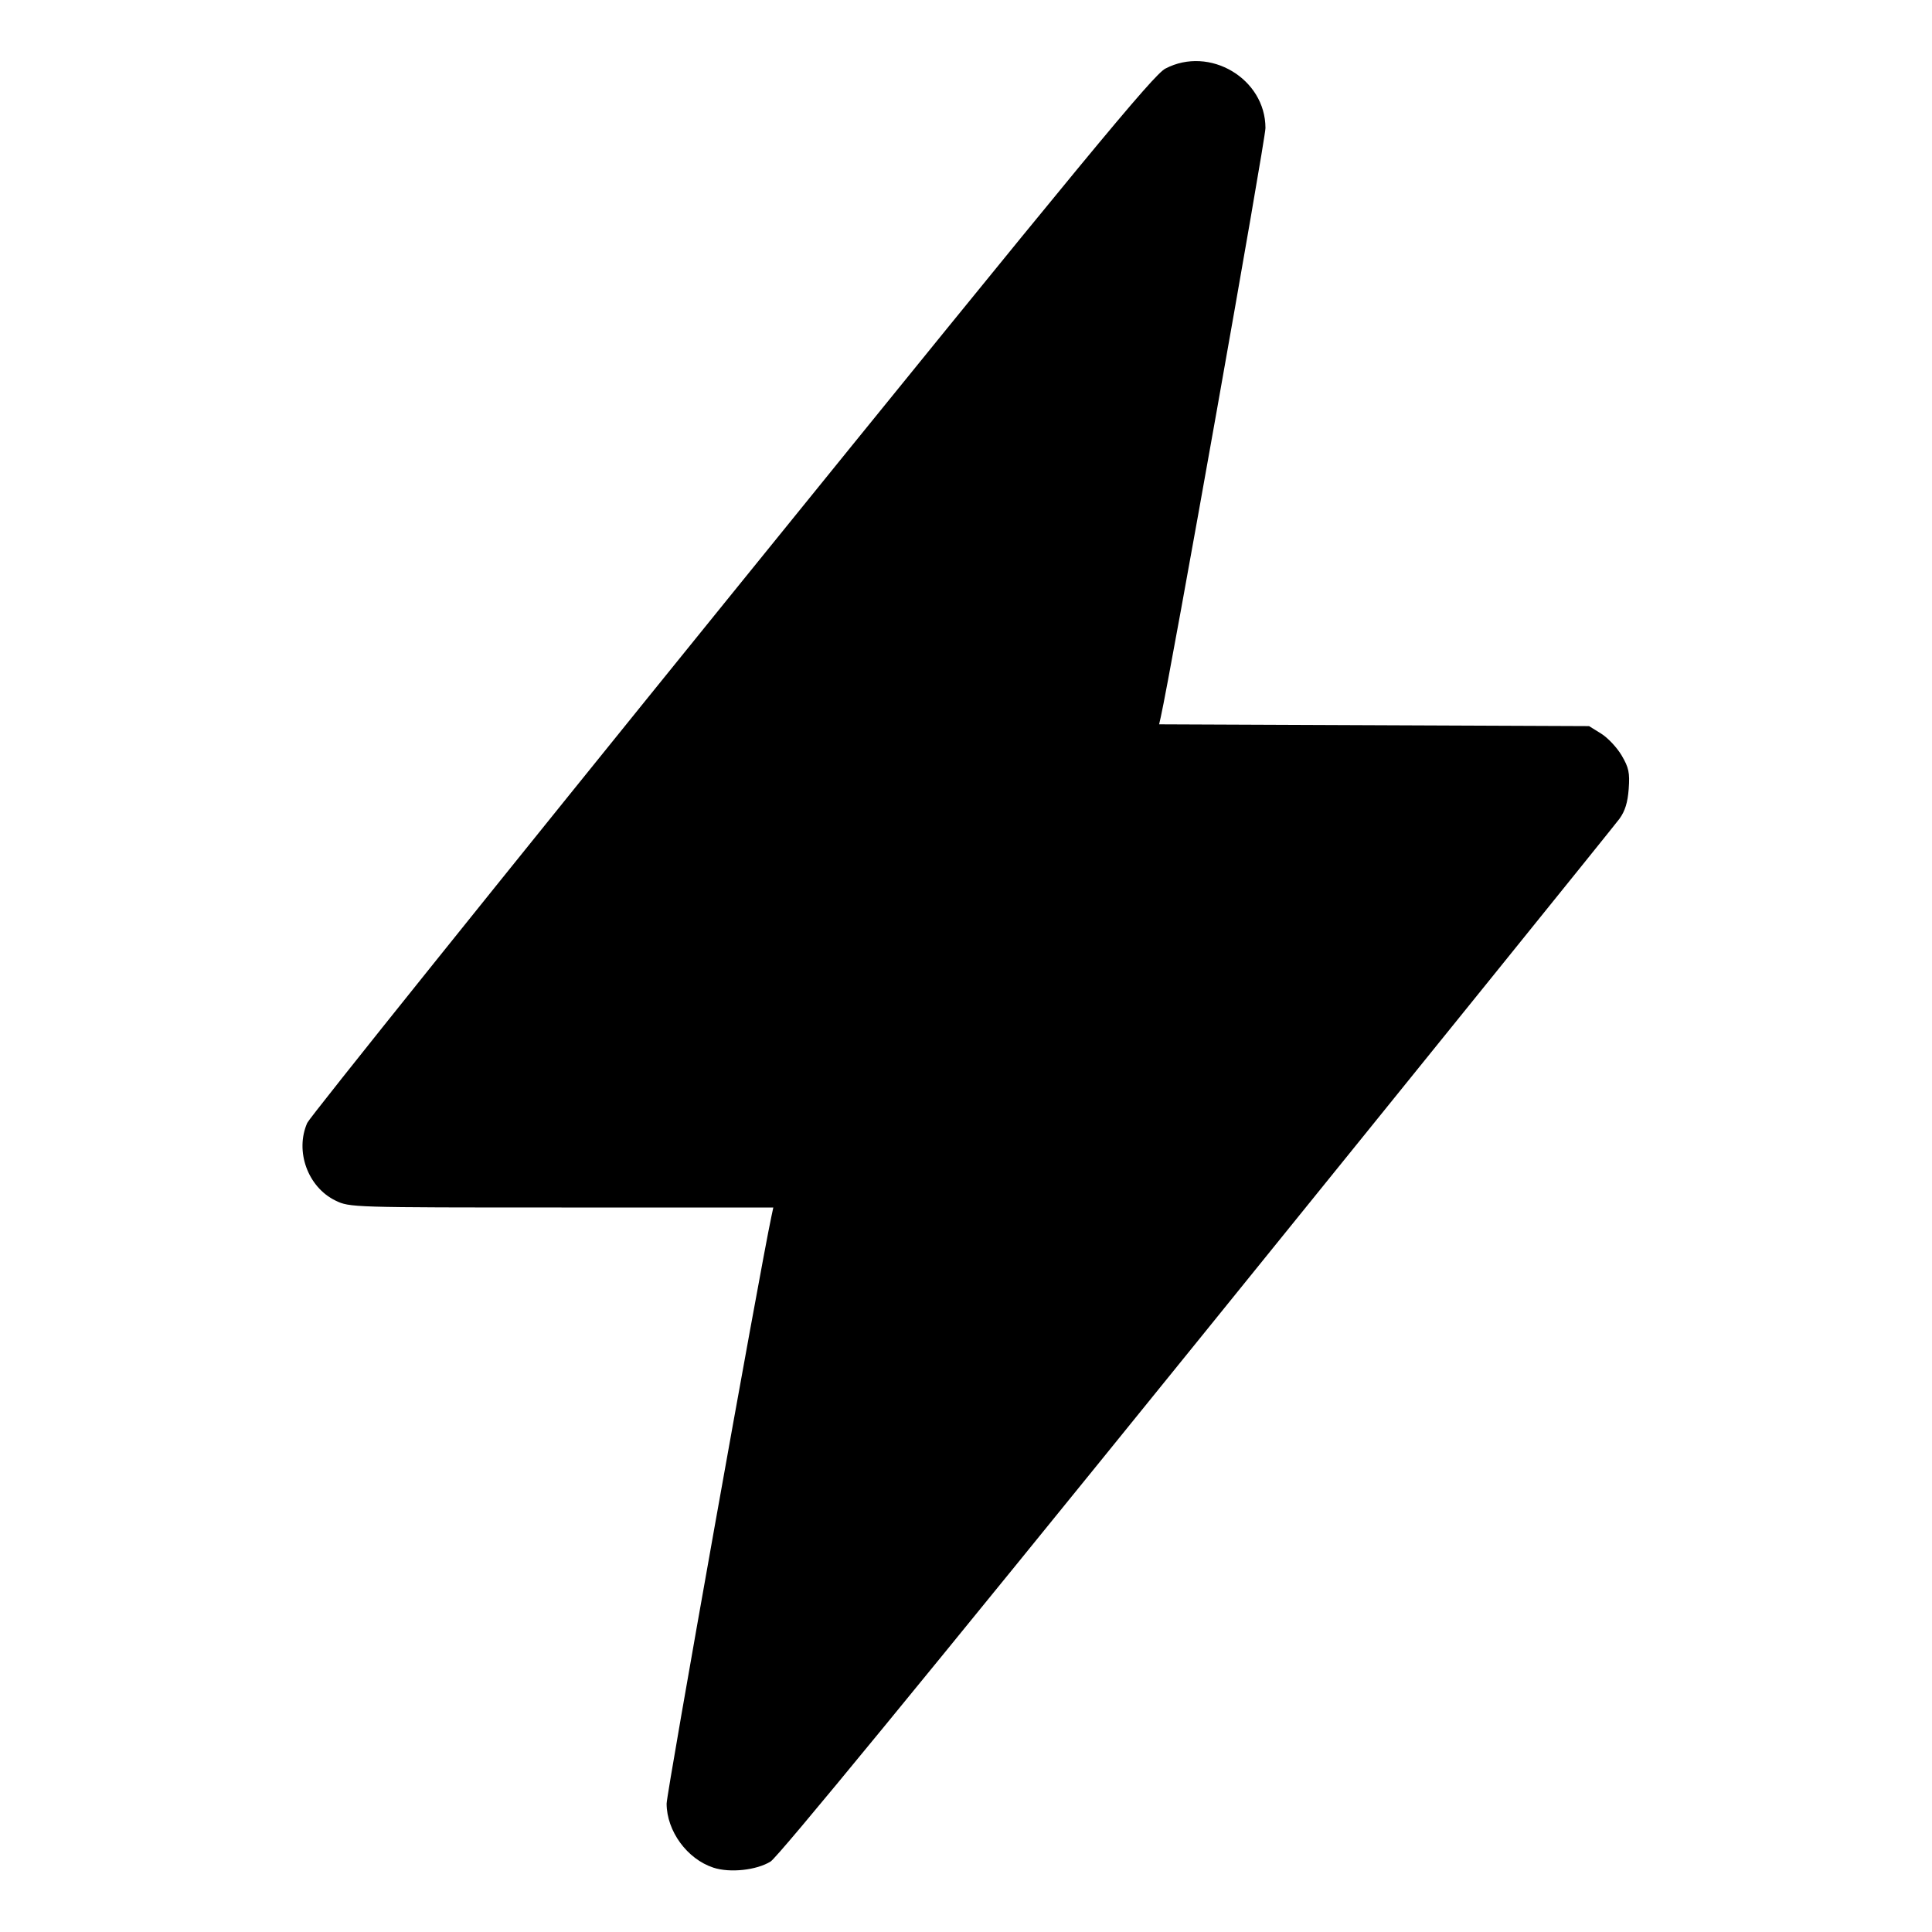 <svg xmlns="http://www.w3.org/2000/svg" width="512" height="512" viewBox="0 0 512 512"><path d="M308.828 18.184 C 305.643 19.853,288.035 41.187,193.853 157.491 C 132.686 233.025,82.094 296.062,81.426 297.573 C 78.109 305.083,81.577 314.616,88.919 318.170 C 92.666 319.984,93.186 320.000,148.817 320.000 L 204.936 320.000 204.436 322.347 C 201.318 336.983,176.645 475.243,176.659 478.000 C 176.695 485.270,182.086 492.647,189.036 494.941 C 193.420 496.388,200.474 495.637,204.213 493.326 C 206.247 492.069,245.142 444.669,317.204 355.628 C 377.643 280.949,428.030 218.558,429.175 216.982 C 430.654 214.945,431.362 212.654,431.622 209.064 C 431.933 204.765,431.655 203.446,429.761 200.214 C 428.537 198.124,426.092 195.518,424.328 194.421 L 421.120 192.427 364.150 192.190 L 307.179 191.953 307.608 190.057 C 310.168 178.744,335.360 37.027,335.360 33.940 C 335.360 20.839,320.548 12.043,308.828 18.184 " stroke="none" fill-rule="evenodd" fill="black"></path></svg>